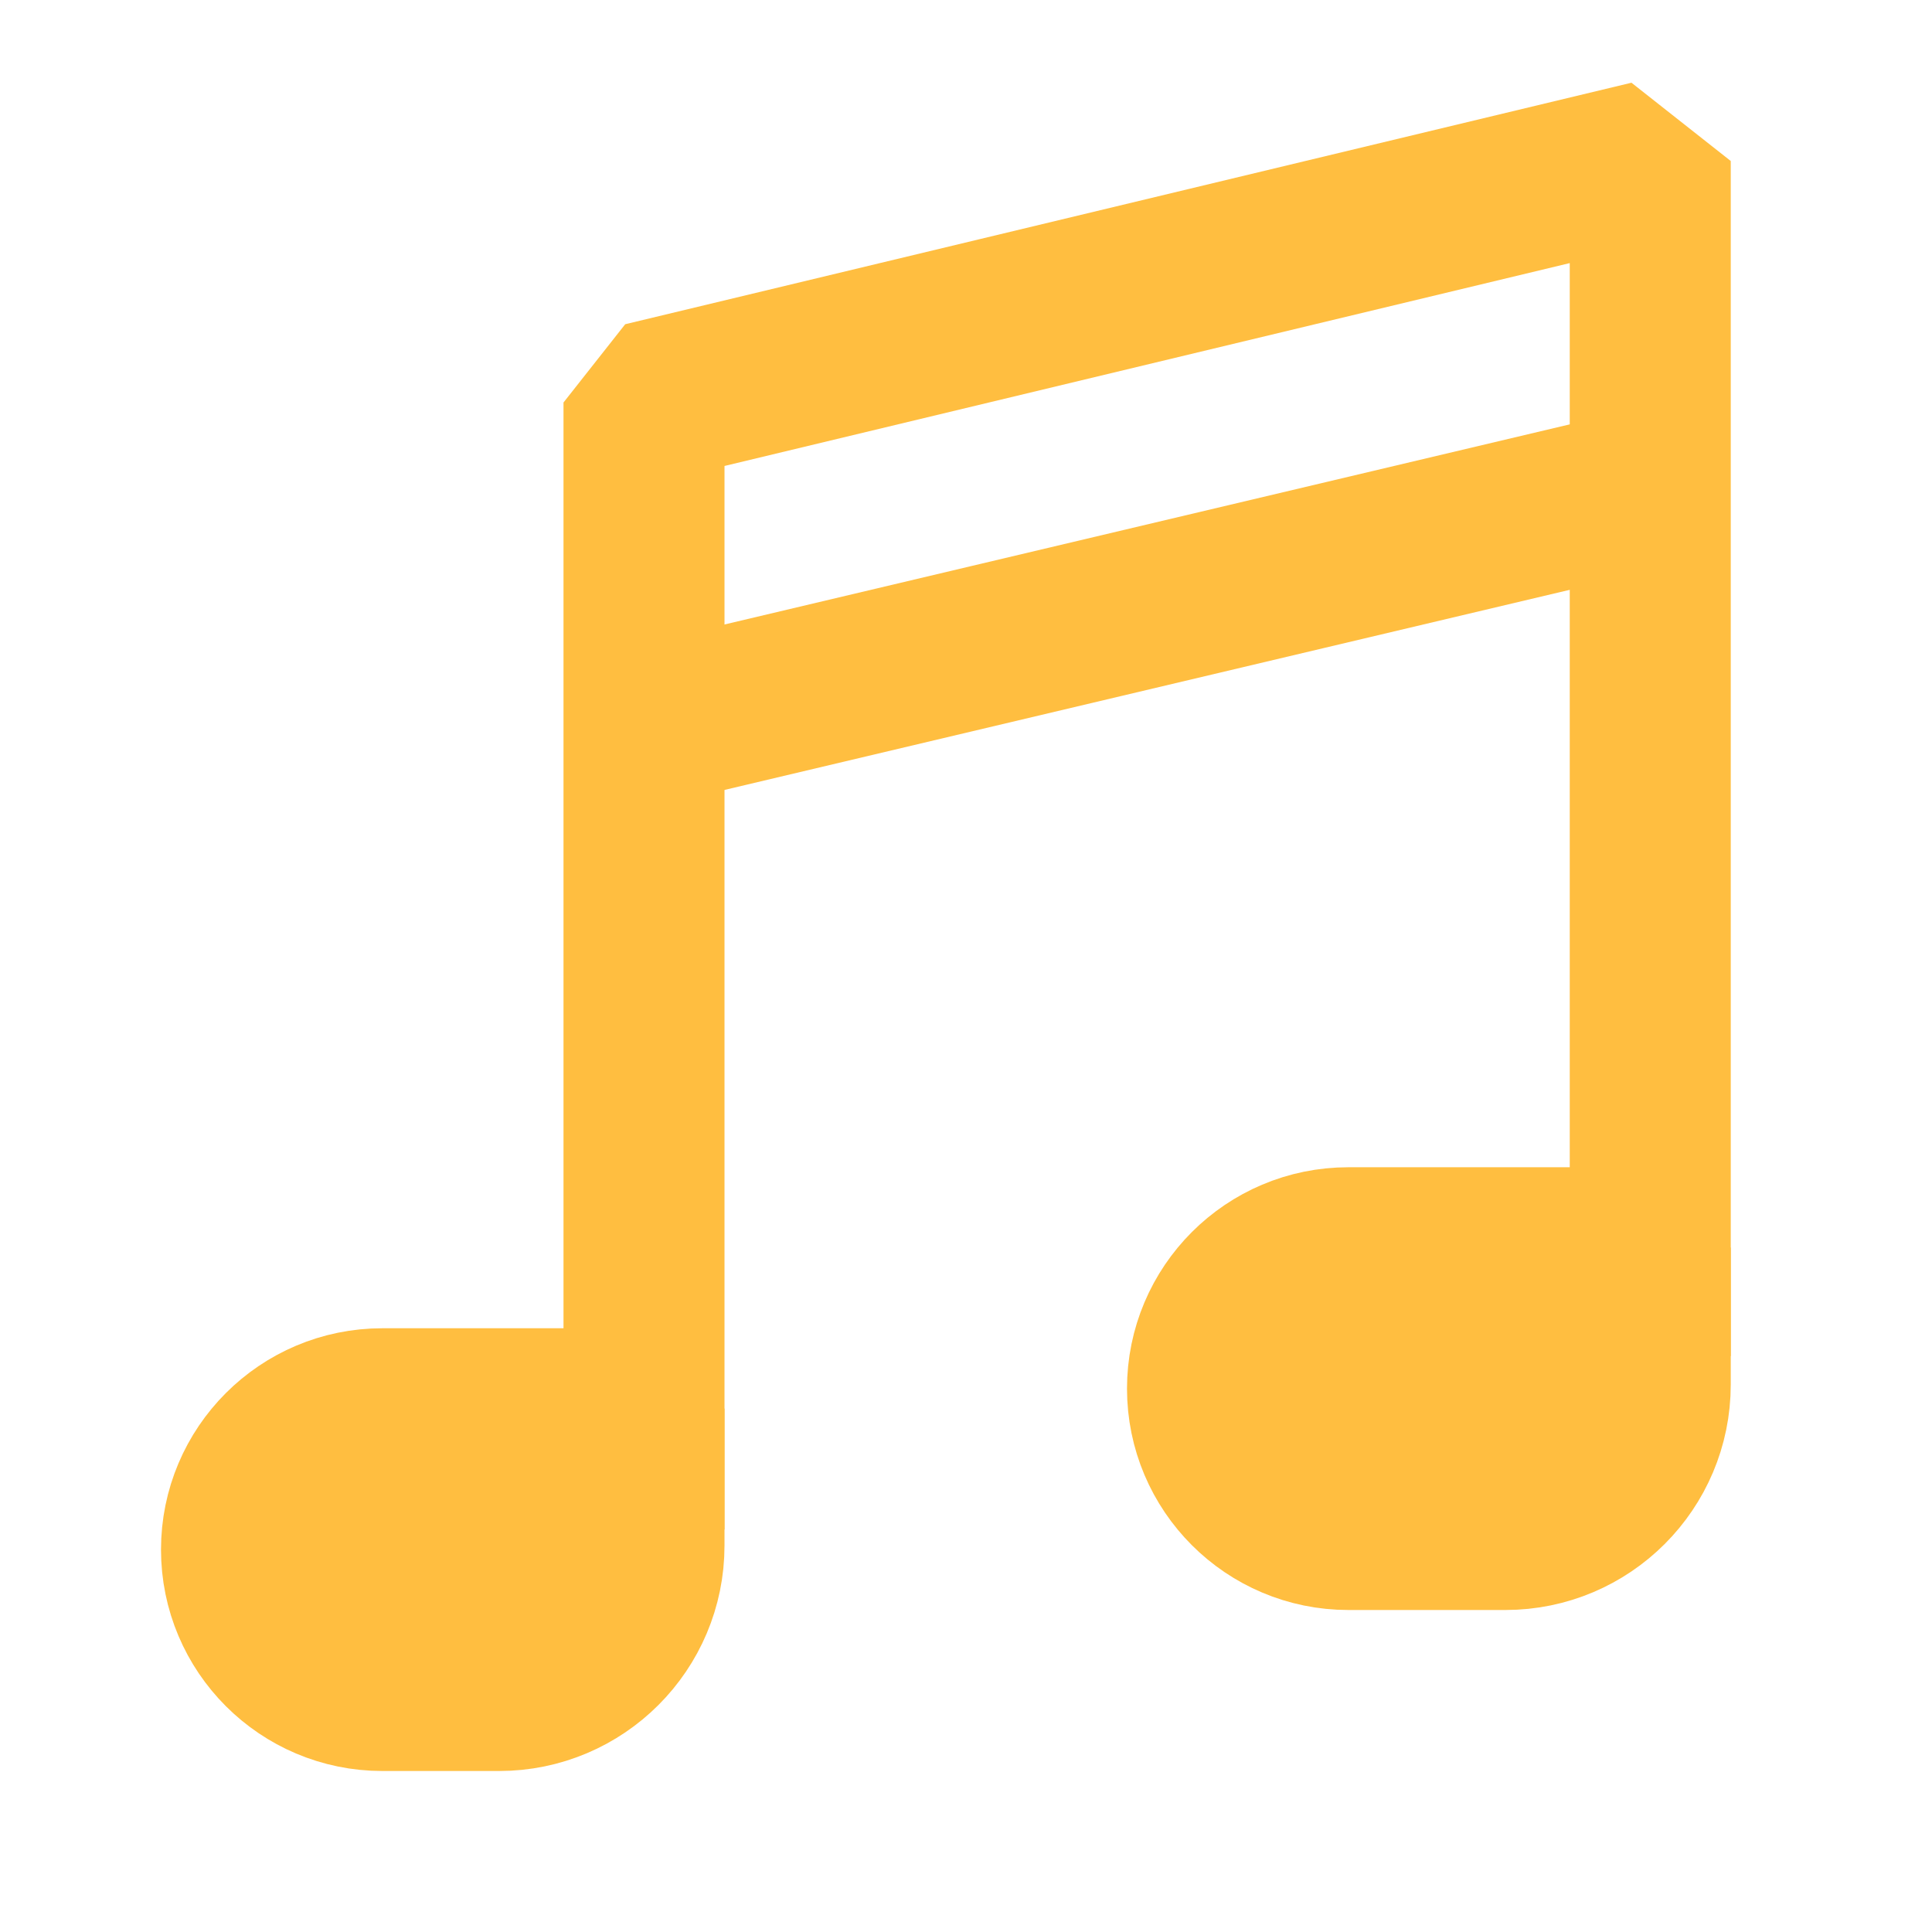 <?xml version="1.0" encoding="UTF-8"?><svg width="24" height="24" viewBox="0 0 48 48" fill="none" xmlns="http://www.w3.org/2000/svg"><path d="M30 34.5C30 32.567 31.567 31 33.5 31H41V34.4C41 36.388 39.388 38 37.4 38H33.5C31.567 38 30 36.433 30 34.5Z" fill="#ffbe40" stroke="#ffbe40" stroke-width="4" stroke-linejoin="bevel"/><path d="M6 38.5C6 36.567 7.567 35 9.5 35H16V38.4C16 40.388 14.388 42 12.4 42H9.5C7.567 42 6 40.433 6 38.5Z" fill="#ffbe40" stroke="#ffbe40" stroke-width="4" stroke-linejoin="bevel"/><path d="M16 18.044V18.044L41 12.125" stroke="#ffbe40" stroke-width="4" stroke-linecap="butt" stroke-linejoin="bevel"/><path d="M16 38V10L41 4V33.692" stroke="#ffbe40" stroke-width="4" stroke-linecap="butt" stroke-linejoin="bevel"/></svg>